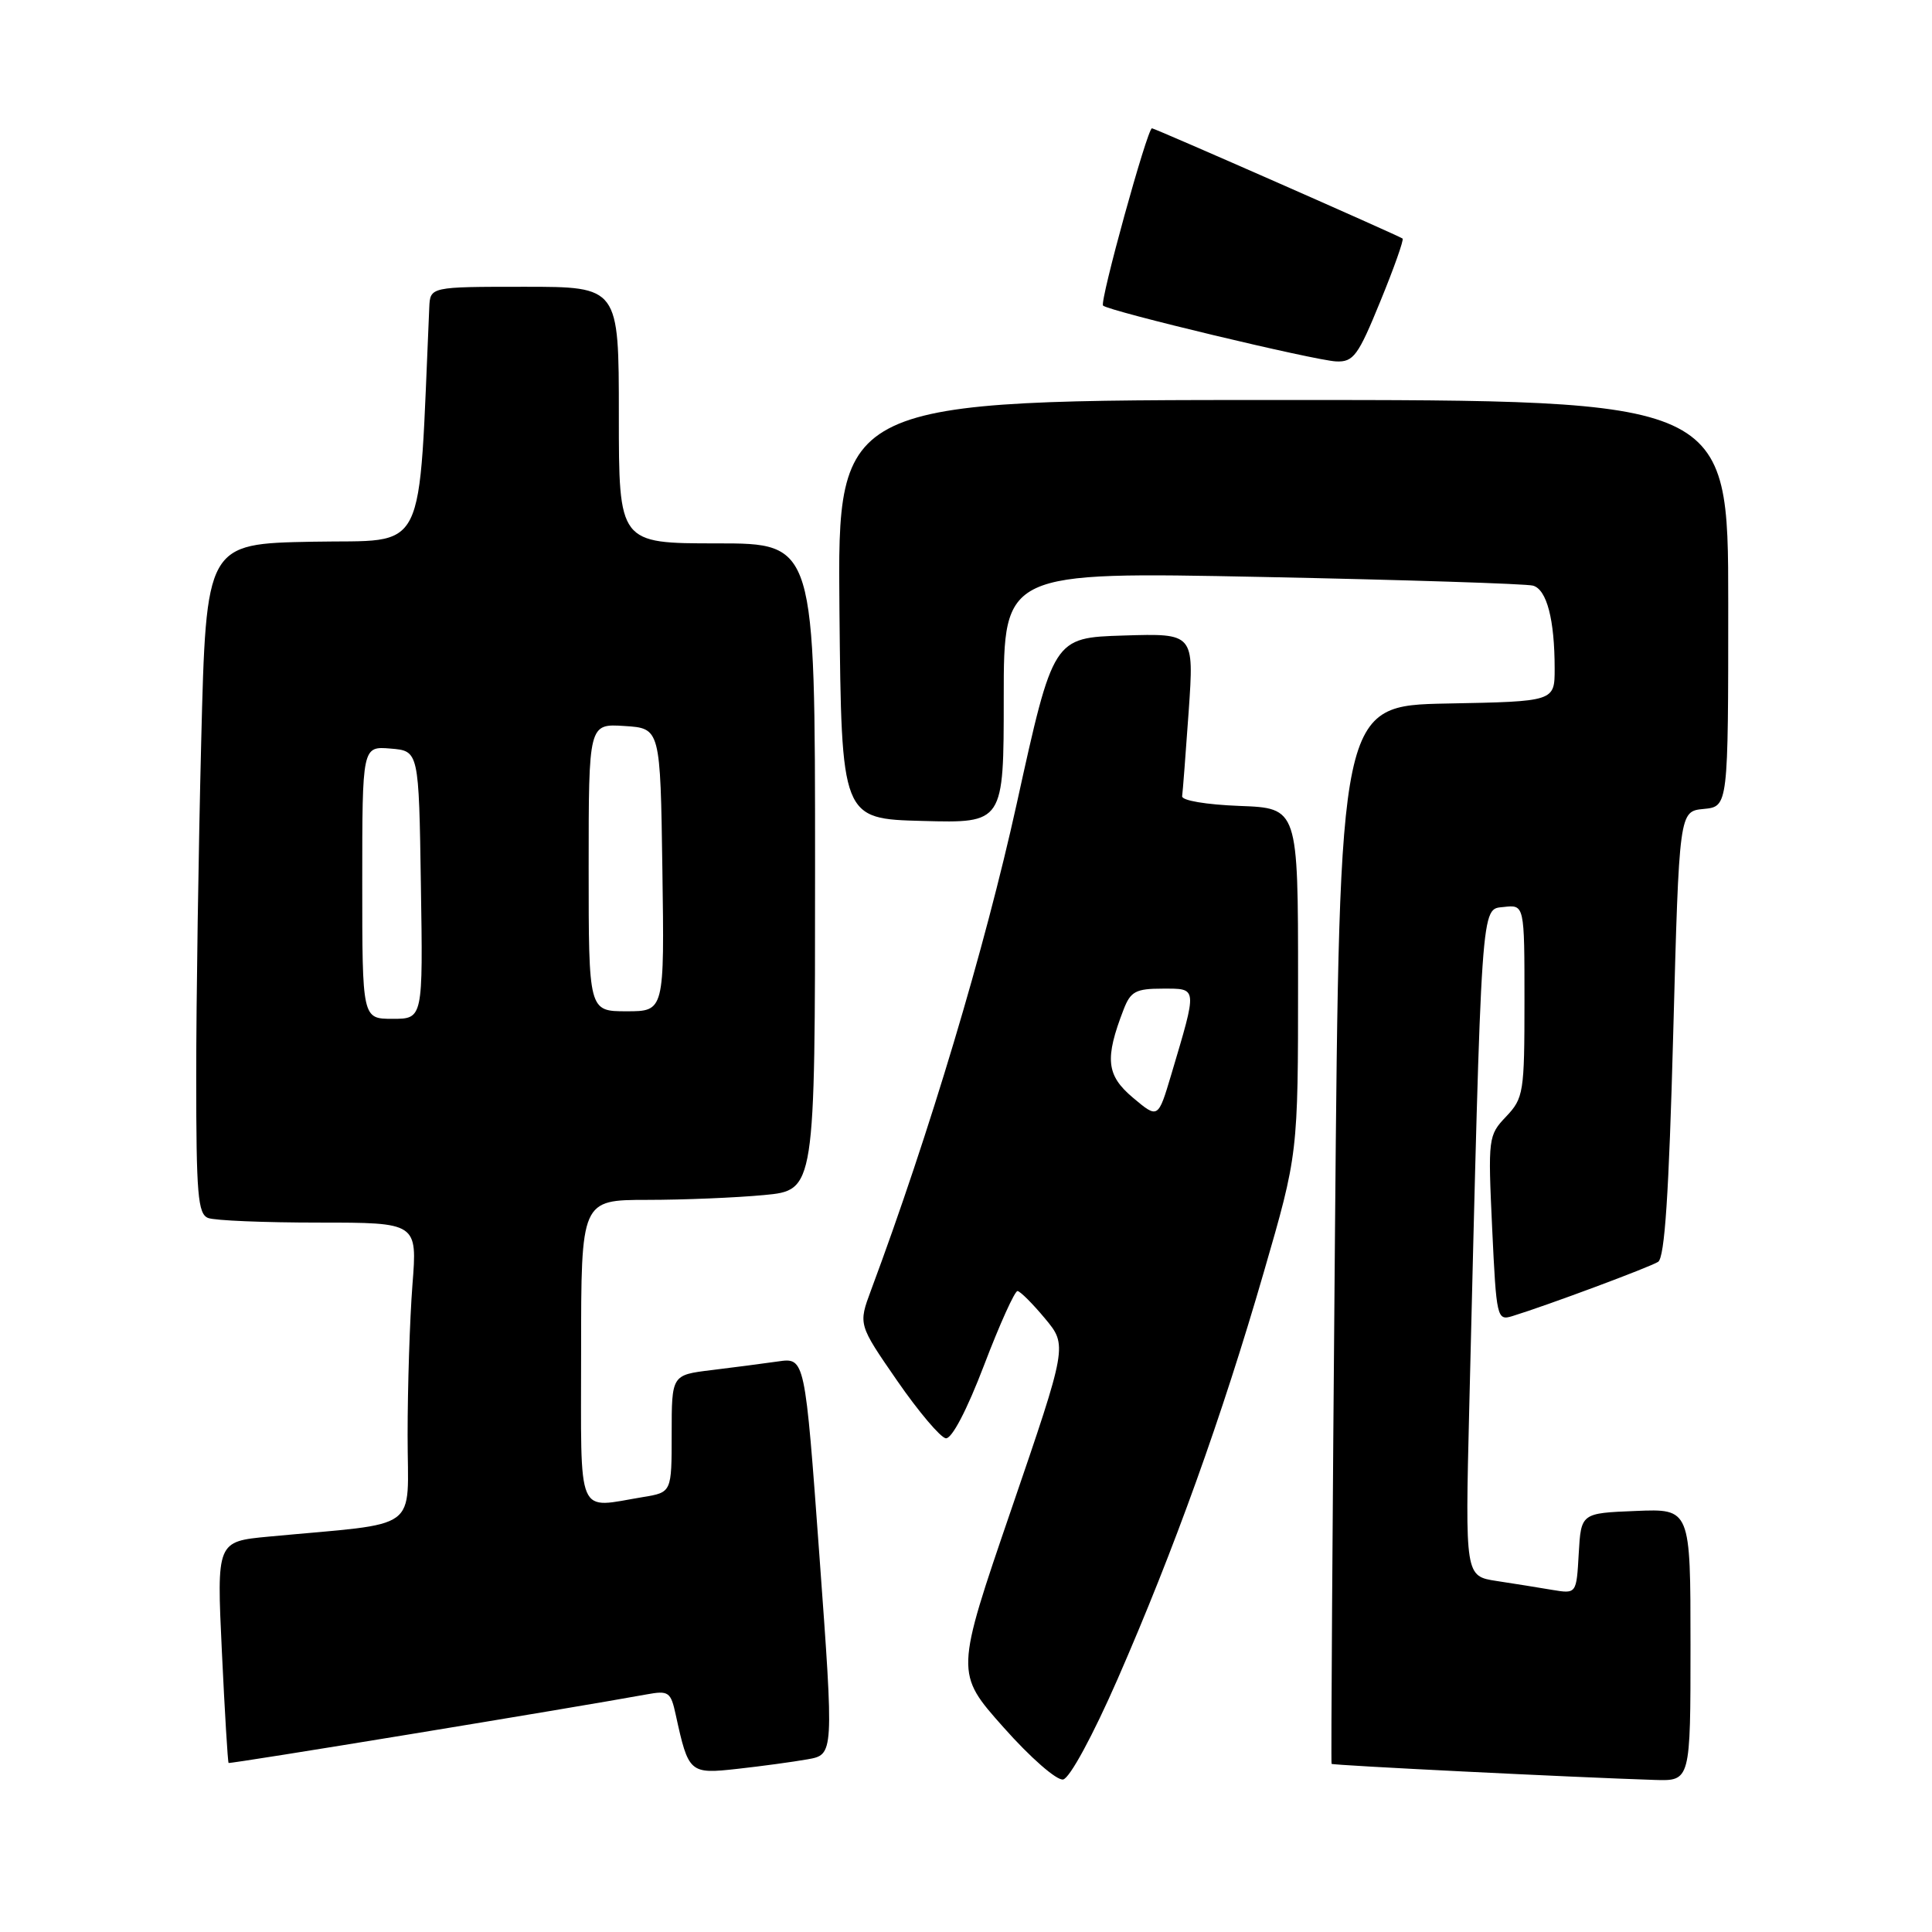 <?xml version="1.0" encoding="UTF-8" standalone="no"?>
<!DOCTYPE svg PUBLIC "-//W3C//DTD SVG 1.1//EN" "http://www.w3.org/Graphics/SVG/1.1/DTD/svg11.dtd" >
<svg xmlns="http://www.w3.org/2000/svg" xmlns:xlink="http://www.w3.org/1999/xlink" version="1.1" viewBox="0 0 256 256">
 <g >
 <path fill="currentColor"
d=" M 148.09 222.48 C 155.59 205.32 161.90 187.77 167.46 168.57 C 172.00 152.91 172.00 152.91 172.00 130.00 C 172.00 107.08 172.00 107.08 164.25 106.79 C 159.82 106.62 156.56 106.07 156.64 105.50 C 156.72 104.95 157.11 99.87 157.51 94.21 C 158.22 83.92 158.22 83.92 148.89 84.21 C 139.56 84.50 139.56 84.50 134.72 106.50 C 130.51 125.60 123.13 150.26 115.40 171.00 C 113.73 175.50 113.73 175.50 118.87 182.94 C 121.70 187.04 124.61 190.47 125.32 190.58 C 126.11 190.69 128.10 186.90 130.40 180.88 C 132.47 175.45 134.47 171.03 134.83 171.07 C 135.20 171.11 136.84 172.75 138.47 174.71 C 141.44 178.28 141.44 178.28 134.01 199.98 C 126.57 221.69 126.57 221.69 132.97 228.88 C 136.54 232.91 140.03 235.95 140.87 235.79 C 141.75 235.62 144.81 229.97 148.09 222.48 Z  M 224.00 217.96 C 224.00 199.91 224.00 199.91 216.75 200.21 C 209.50 200.50 209.50 200.50 209.19 205.85 C 208.89 211.20 208.89 211.20 205.69 210.67 C 203.94 210.37 200.62 209.84 198.32 209.49 C 194.14 208.85 194.14 208.85 194.68 186.67 C 196.35 118.42 196.20 120.53 199.25 120.18 C 202.00 119.87 202.00 119.87 202.00 132.63 C 202.00 144.77 201.88 145.51 199.57 147.95 C 197.20 150.44 197.16 150.77 197.72 162.77 C 198.28 174.66 198.36 175.02 200.40 174.39 C 205.02 172.97 218.57 167.92 219.71 167.20 C 220.58 166.64 221.14 158.21 221.71 136.96 C 222.50 107.50 222.50 107.50 225.75 107.19 C 229.00 106.87 229.00 106.87 229.00 79.94 C 229.00 53.00 229.00 53.00 169.98 53.00 C 110.97 53.00 110.97 53.00 111.23 80.75 C 111.50 108.50 111.50 108.50 122.25 108.78 C 133.00 109.07 133.00 109.07 133.00 92.41 C 133.00 75.76 133.00 75.76 167.25 76.45 C 186.09 76.83 202.23 77.35 203.13 77.60 C 204.96 78.11 206.00 82.11 206.00 88.60 C 206.00 92.95 206.00 92.95 191.75 93.22 C 177.50 93.50 177.50 93.50 176.89 163.50 C 176.56 202.00 176.35 233.60 176.44 233.72 C 176.59 233.92 208.57 235.51 219.25 235.85 C 224.00 236.00 224.00 236.00 224.00 217.96 Z  M 107.00 233.12 C 110.50 232.50 110.50 232.50 108.58 206.19 C 106.66 179.88 106.66 179.88 103.08 180.40 C 101.11 180.68 97.14 181.20 94.25 181.55 C 89.00 182.19 89.00 182.19 89.00 189.96 C 89.00 197.74 89.00 197.74 85.25 198.36 C 76.26 199.84 77.00 201.58 77.00 179.00 C 77.00 159.00 77.00 159.00 85.75 158.99 C 90.56 158.99 97.54 158.70 101.25 158.35 C 108.00 157.71 108.00 157.71 108.00 114.86 C 108.00 72.00 108.00 72.00 95.00 72.00 C 82.00 72.00 82.00 72.00 82.00 55.00 C 82.00 38.00 82.00 38.00 69.50 38.00 C 57.00 38.00 57.00 38.00 56.88 40.75 C 55.39 74.38 56.84 71.47 41.41 71.78 C 27.32 72.05 27.32 72.05 26.66 98.28 C 26.30 112.70 26.00 132.66 26.00 142.64 C 26.00 158.27 26.22 160.87 27.58 161.39 C 28.45 161.73 35.04 162.00 42.23 162.00 C 55.30 162.00 55.30 162.00 54.65 170.25 C 54.30 174.79 54.01 183.74 54.01 190.15 C 54.00 203.21 56.10 201.68 35.60 203.61 C 28.71 204.26 28.71 204.26 29.40 218.84 C 29.78 226.86 30.18 233.50 30.29 233.60 C 30.47 233.76 75.74 226.33 85.66 224.52 C 88.60 223.98 88.88 224.18 89.54 227.22 C 91.23 234.96 91.37 235.09 97.73 234.38 C 100.90 234.03 105.08 233.46 107.00 233.12 Z  M 182.90 39.93 C 184.72 35.50 186.04 31.75 185.85 31.61 C 185.27 31.19 153.02 17.00 152.64 17.00 C 152.03 17.00 145.68 40.01 146.16 40.49 C 146.88 41.22 174.26 47.77 177.05 47.89 C 179.34 47.99 179.96 47.14 182.90 39.93 Z  M 150.12 145.45 C 146.59 142.48 146.36 140.29 148.89 133.75 C 149.81 131.37 150.50 131.00 154.05 131.00 C 158.72 131.00 158.68 130.66 155.20 142.38 C 153.45 148.25 153.45 148.25 150.12 145.45 Z  M 48.00 116.94 C 48.00 98.88 48.00 98.88 51.75 99.19 C 55.50 99.50 55.50 99.50 55.77 117.25 C 56.05 135.00 56.05 135.00 52.02 135.00 C 48.00 135.00 48.00 135.00 48.00 116.94 Z  M 78.00 114.95 C 78.00 95.89 78.00 95.89 82.75 96.20 C 87.50 96.50 87.50 96.50 87.77 115.25 C 88.04 134.00 88.04 134.00 83.02 134.00 C 78.00 134.00 78.00 134.00 78.00 114.95 Z "/>
</g>
</svg>